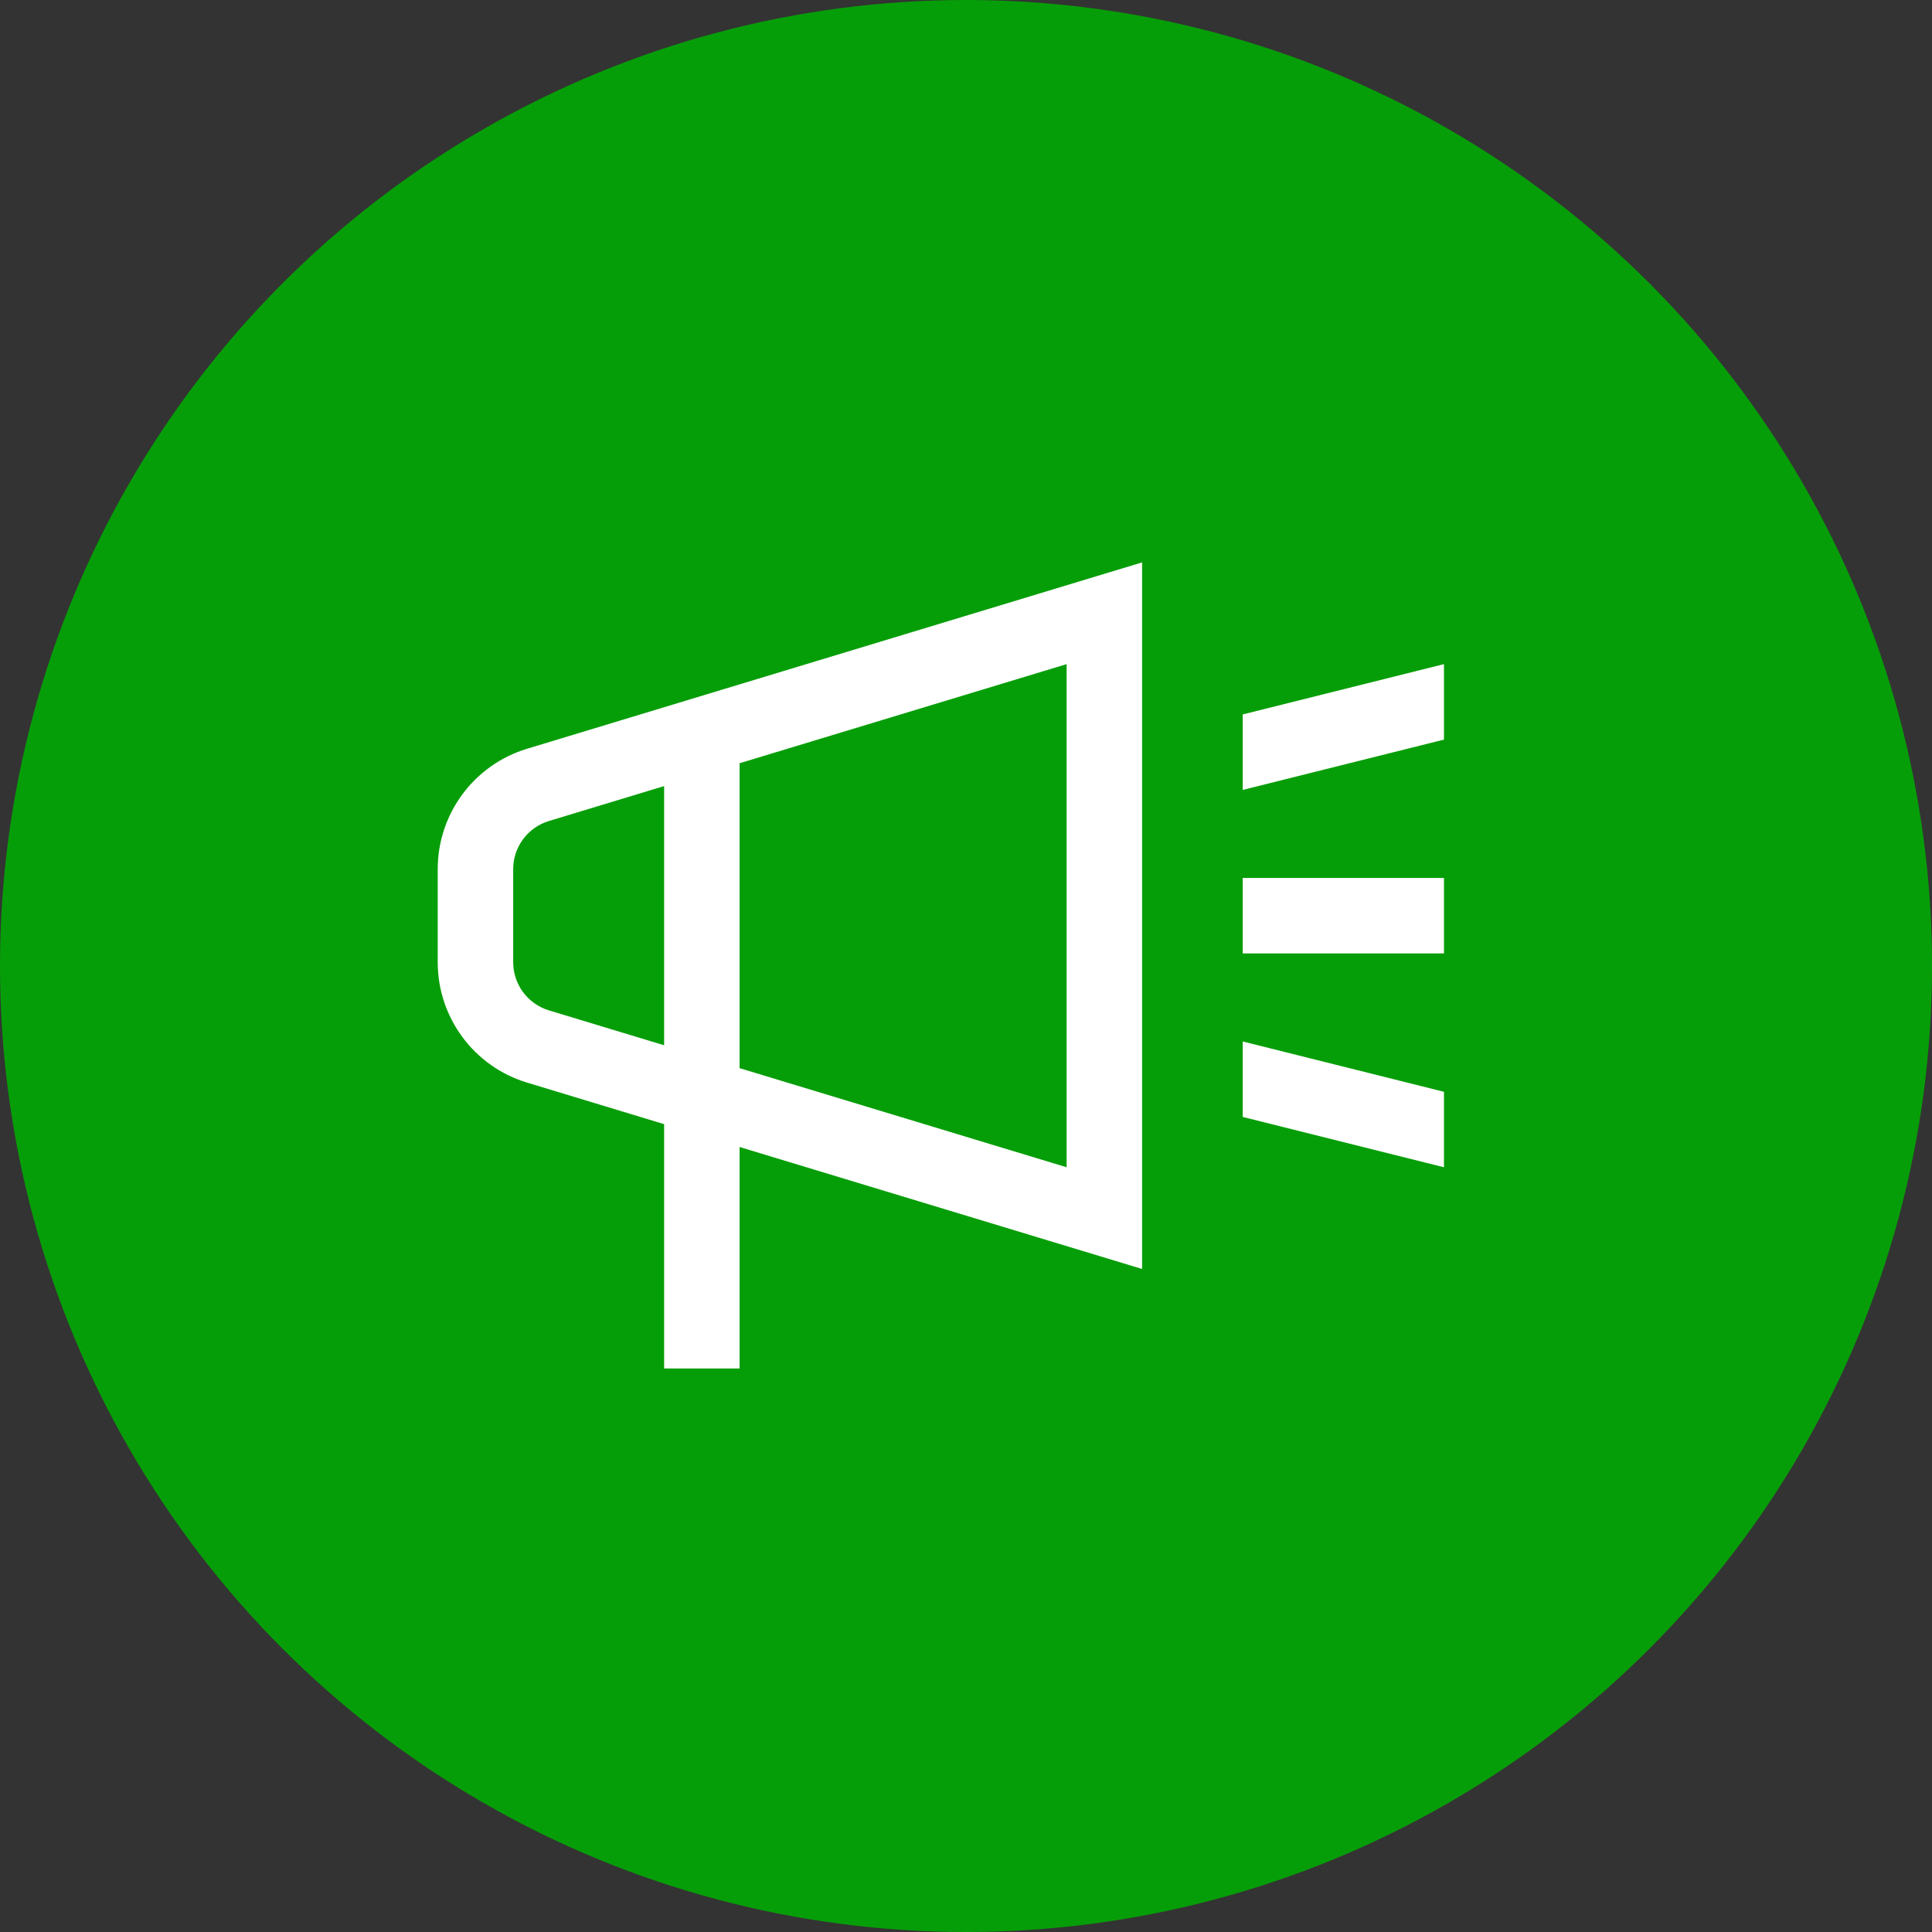 <svg width="64" height="64" viewBox="0 0 64 64" fill="none" xmlns="http://www.w3.org/2000/svg">
<rect x="0" y="0" width="64" height="64" fill="#333333" stroke="none"/>
<circle cx="32" cy="32" r="32" fill="#069E08"/>
<path fill-rule="evenodd" clip-rule="evenodd" d="M37.833 18.63V42.036L24.5 37.996V45.333H22V37.239L17.458 35.862C15.701 35.33 14.5 33.71 14.5 31.875V28.792C14.5 26.956 15.701 25.337 17.458 24.804L37.833 18.63ZM35.333 38.667L24.5 35.384L24.5 25.283L35.333 22V38.667ZM22 26.04L22 34.626L18.183 33.47C17.481 33.257 17 32.609 17 31.875V28.792C17 28.058 17.481 27.41 18.183 27.197L22 26.04ZM41.167 31.583H47.833V29.083H41.167V31.583ZM47.833 38.667L41.167 37V34.5L47.833 36.167V38.667ZM41.167 26.167L47.833 24.5V22L41.167 23.667V26.167Z" fill="white"/>
</svg>
